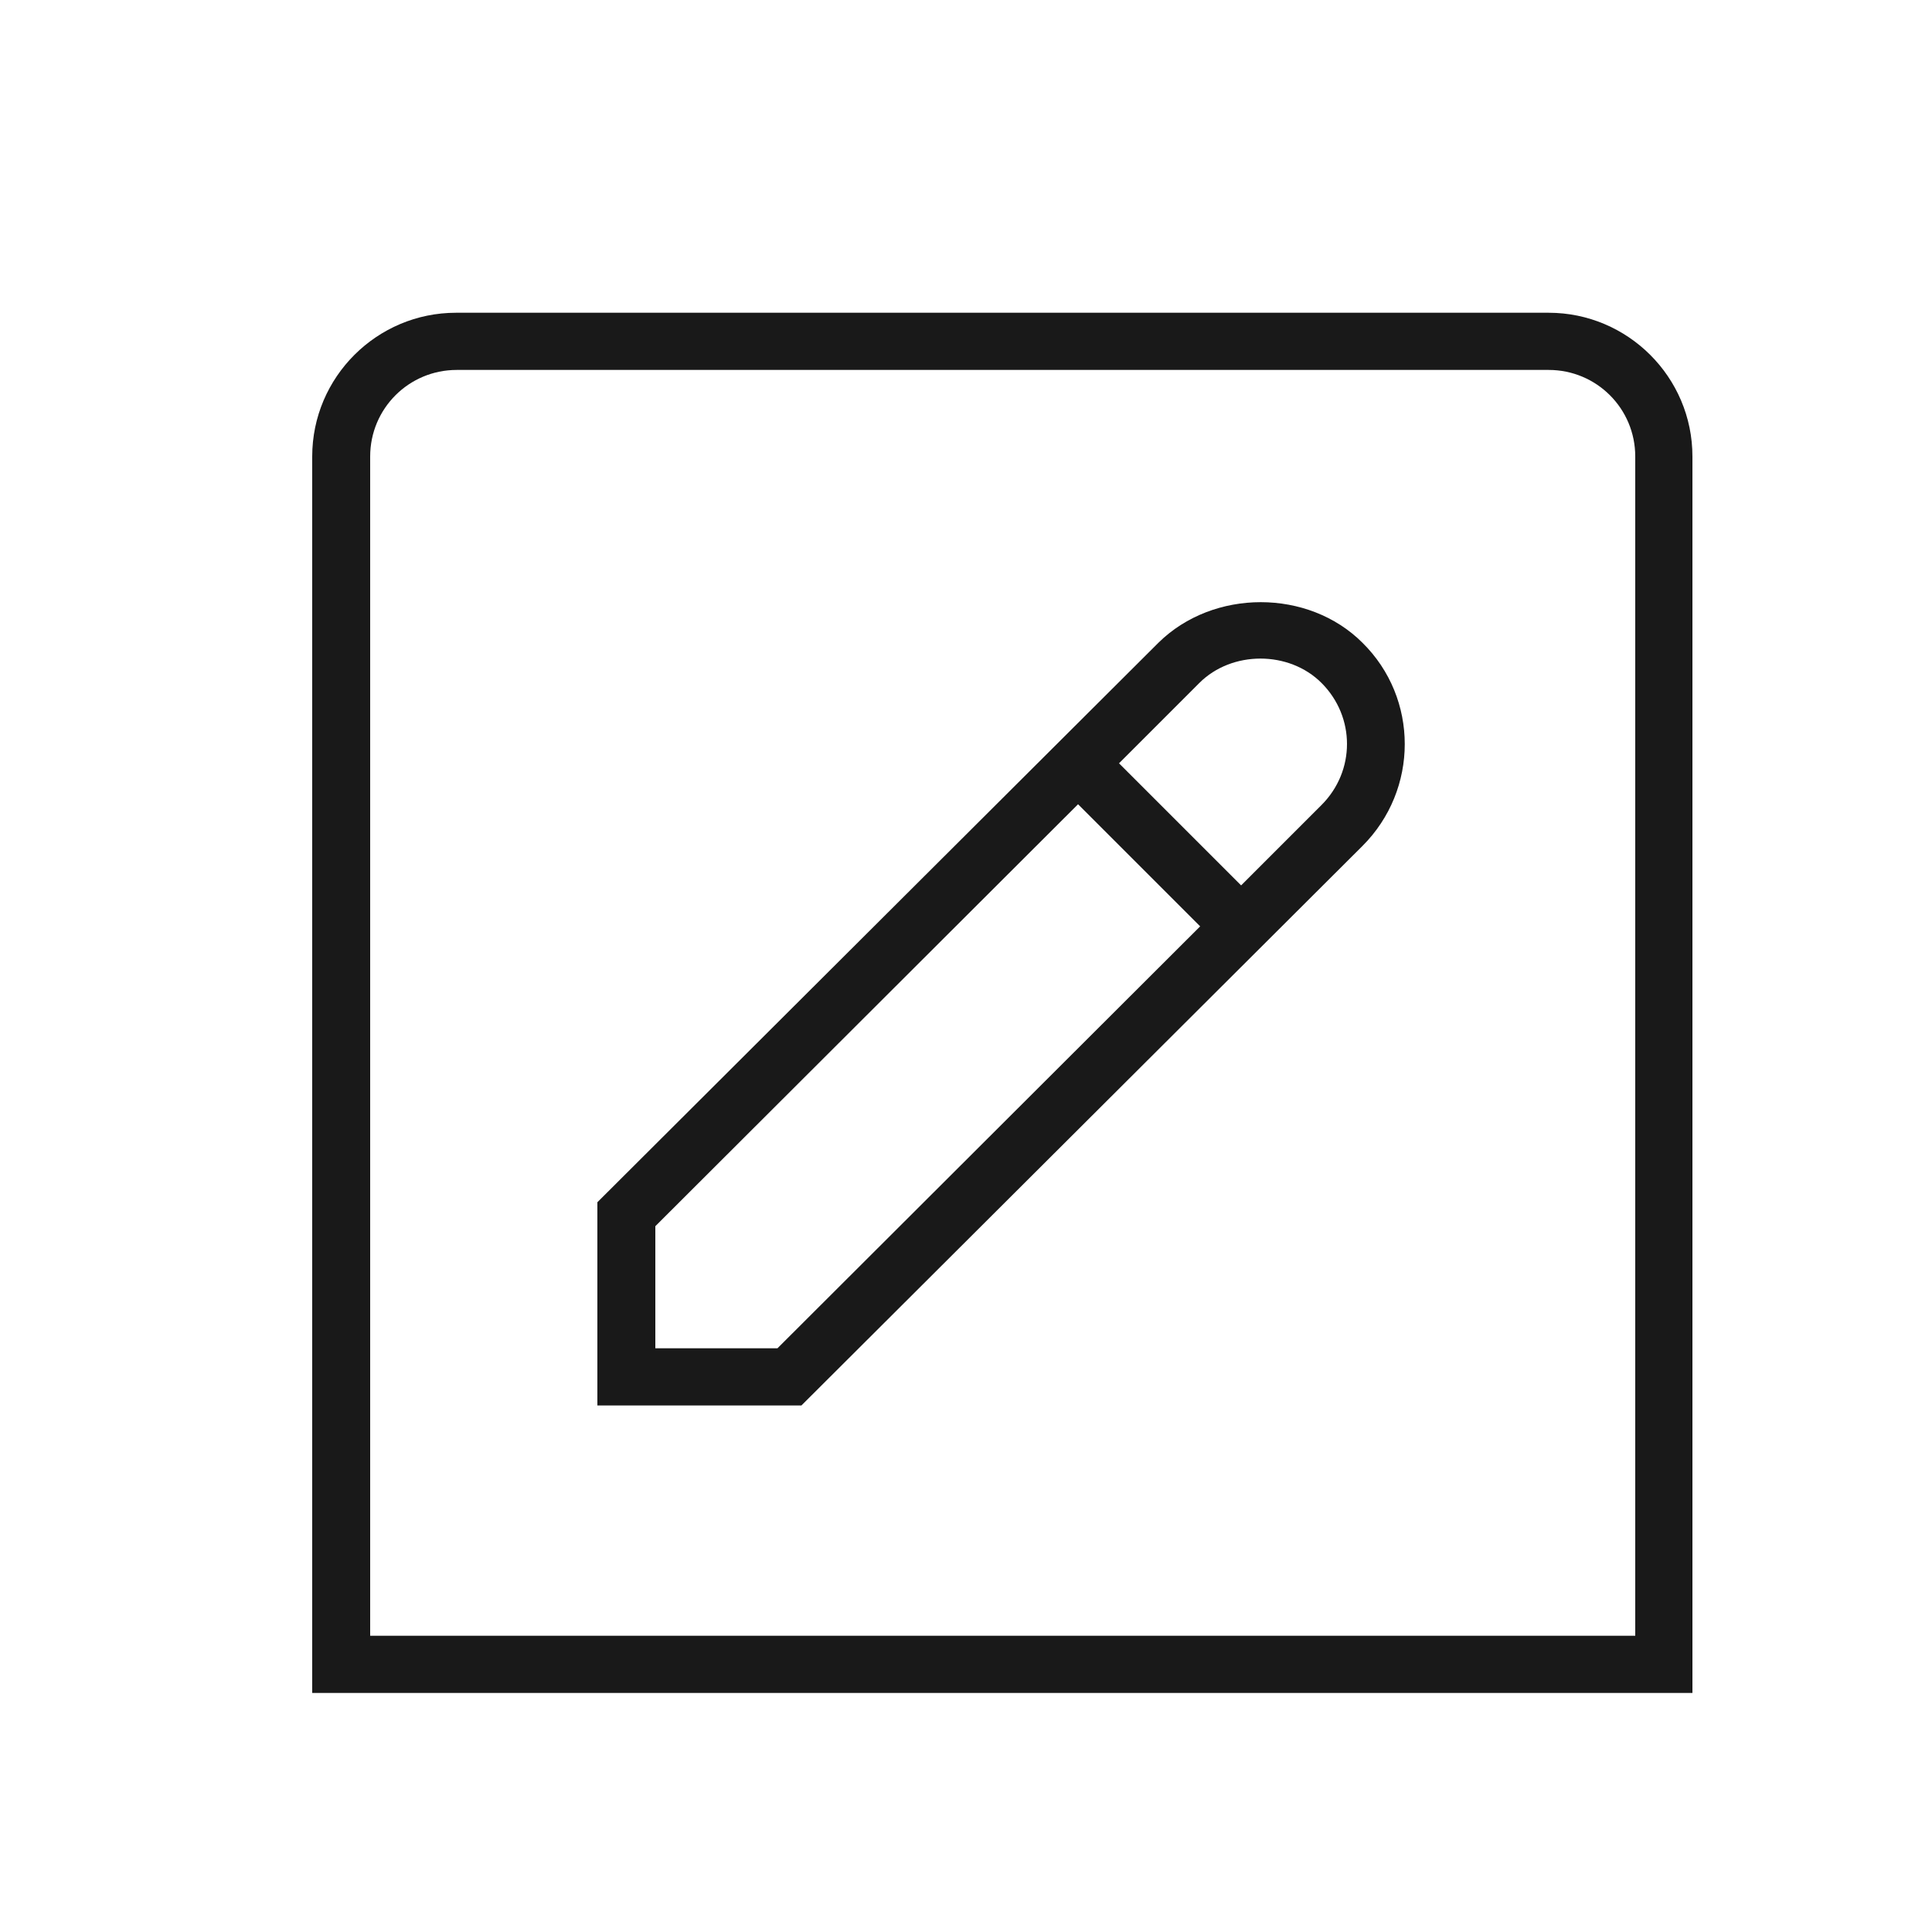 <svg width="25" height="25" viewBox="0 0 25 25" fill="none" xmlns="http://www.w3.org/2000/svg">
<path d="M20.04 4.047H5.9C4.88 4.047 4.04 4.877 4.04 5.907V21.907H21.9V5.907C21.9 4.877 21.06 4.047 20.04 4.047ZM21.16 21.167H4.79V5.907C4.79 5.287 5.29 4.787 5.91 4.787H20.04C20.66 4.787 21.16 5.287 21.16 5.907V21.167ZM14.99 8.317L7.73 15.557V18.187H10.37L17.63 10.947C18.36 10.217 18.36 9.037 17.63 8.317C16.93 7.617 15.7 7.617 14.99 8.317ZM10.06 17.447H8.48V15.867L13.95 10.407L15.53 11.987L10.06 17.447ZM17.1 10.417L16.06 11.457L14.48 9.877L15.52 8.837C15.94 8.417 16.68 8.417 17.1 8.837C17.54 9.277 17.54 9.977 17.1 10.417Z" fill="#191919"/>
</svg>
